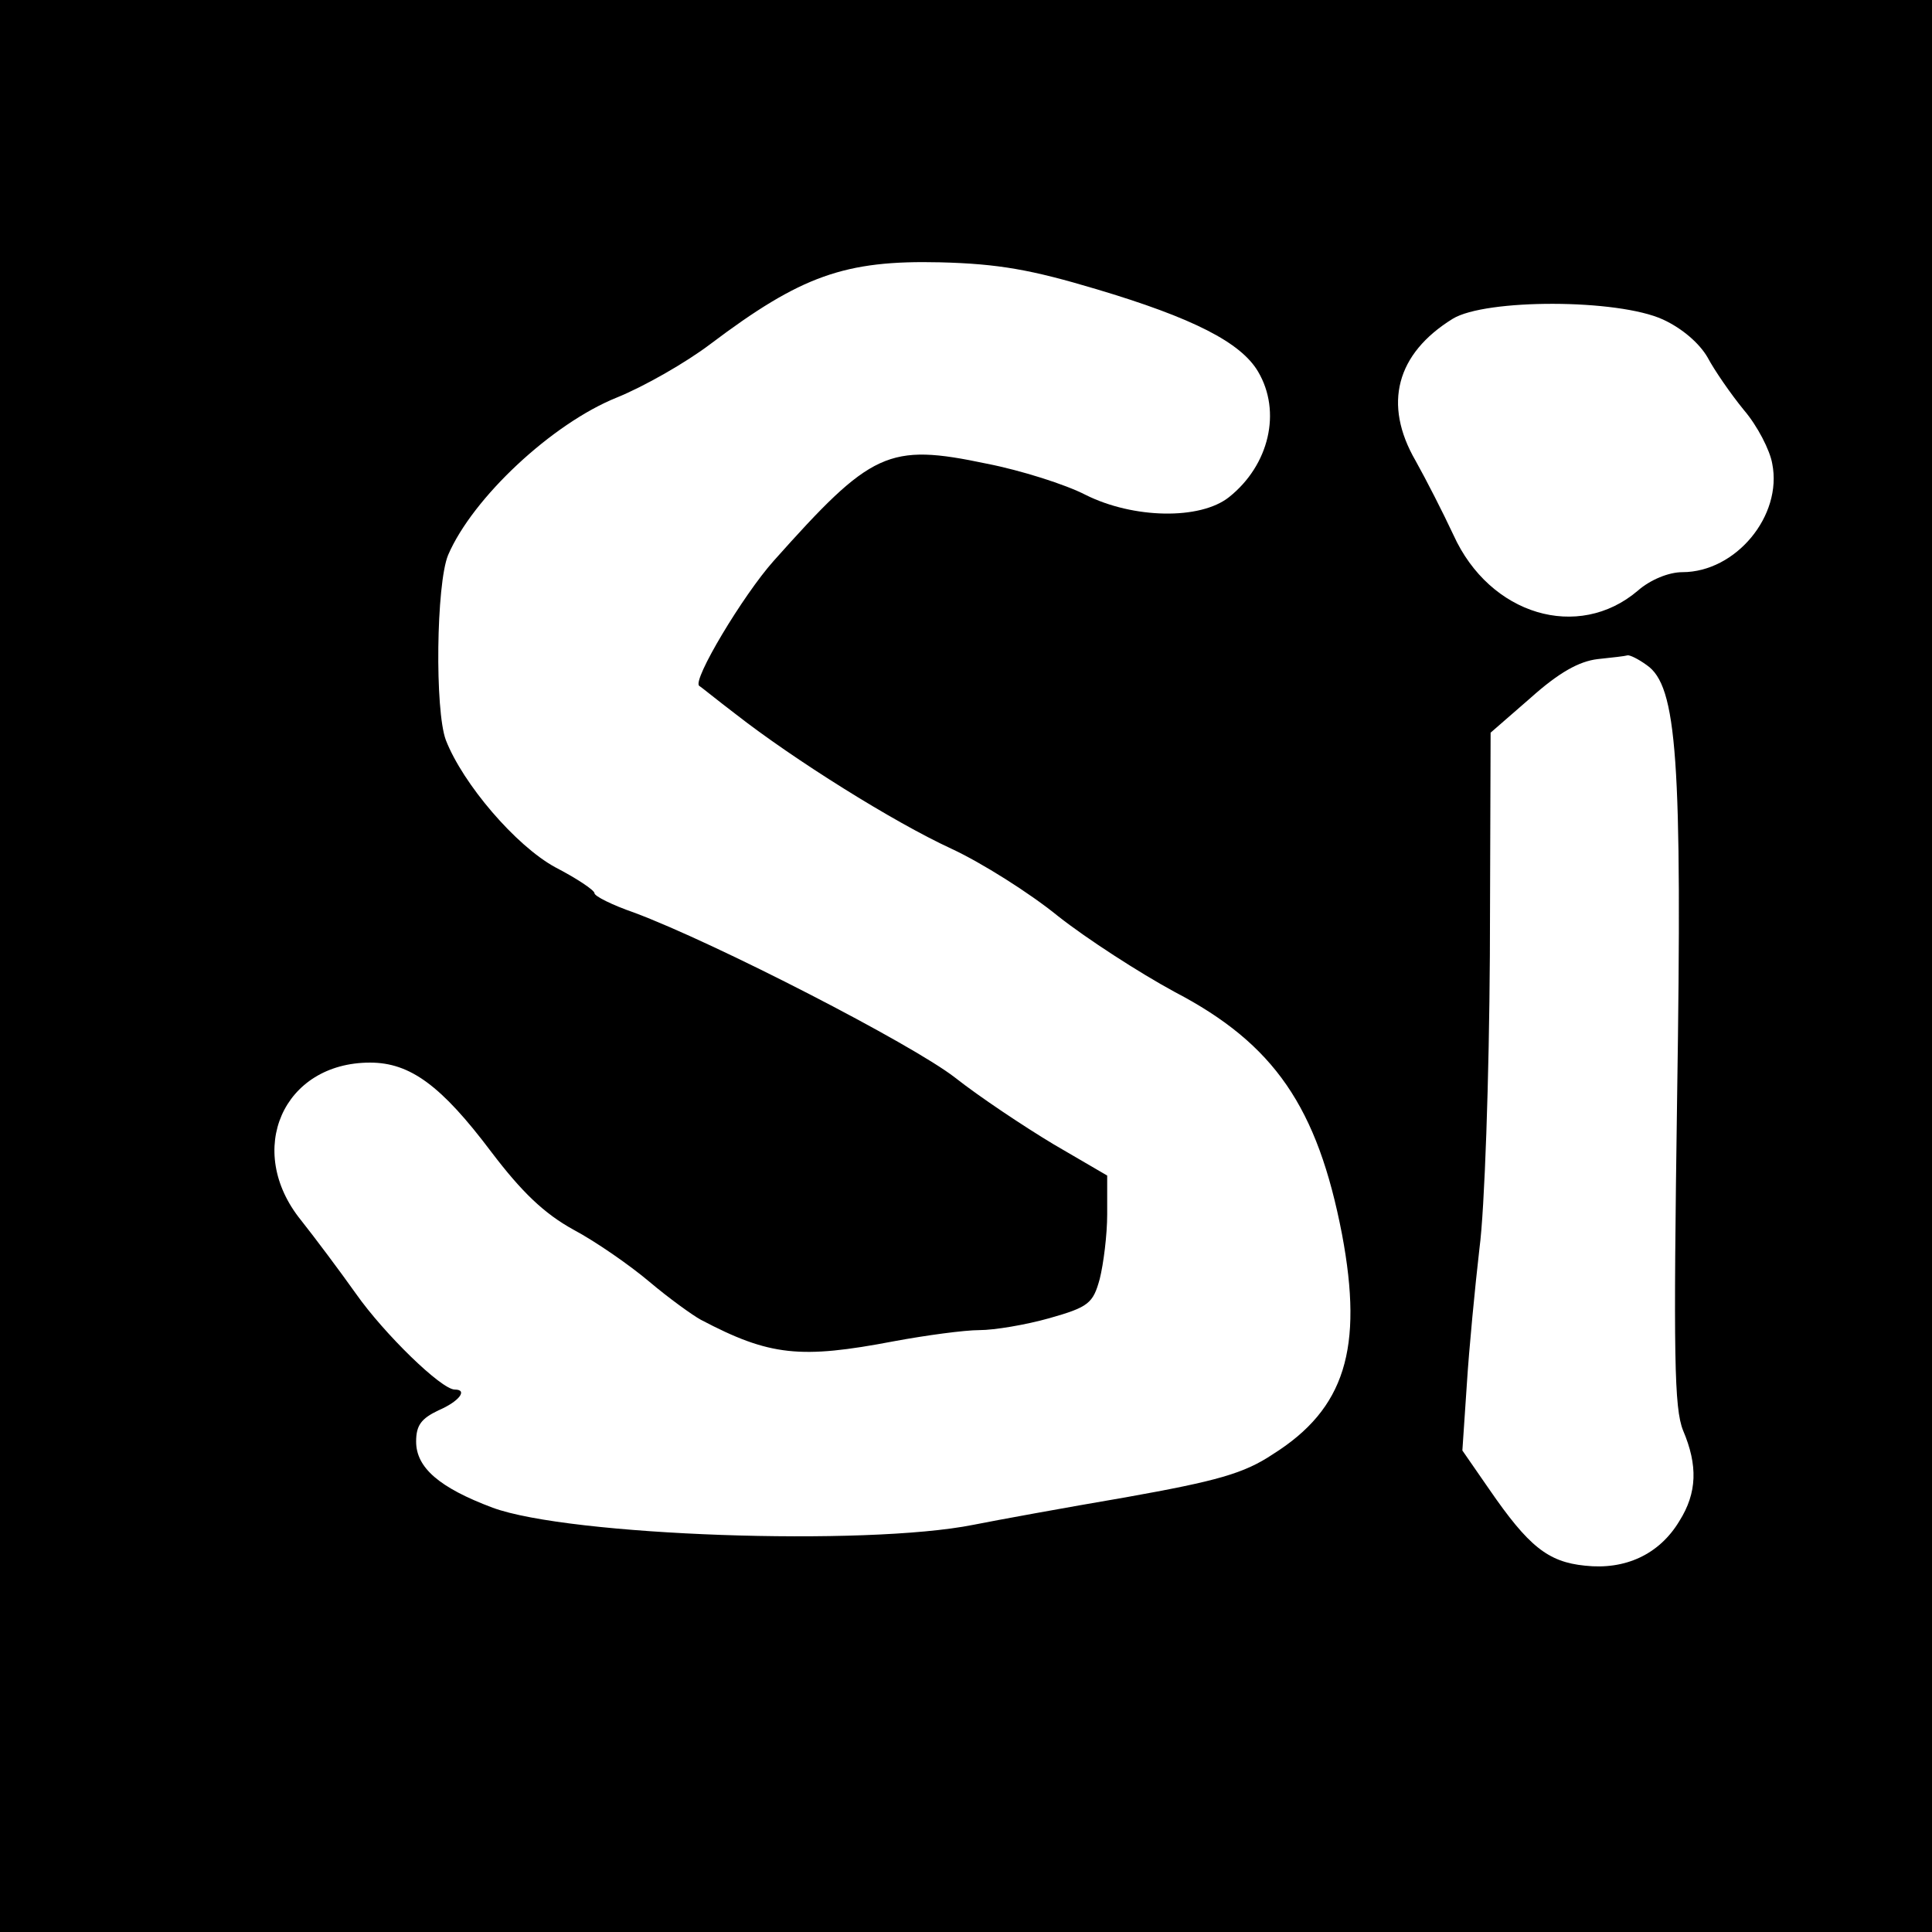 <?xml version="1.0" standalone="no"?>
<!DOCTYPE svg PUBLIC "-//W3C//DTD SVG 20010904//EN"
 "http://www.w3.org/TR/2001/REC-SVG-20010904/DTD/svg10.dtd">
<svg version="1.0" xmlns="http://www.w3.org/2000/svg"
 width="260pt" height="260pt" viewBox="0 0 260 260"
 preserveAspectRatio="xMidYMid meet">
<g transform="translate(0,260) scale(0.1,-0.1)"
fill="#000000" stroke="none">
<path d="M0 1300 l0 -1300 1300 0 1300 0 0 1300 0 1300 -1300 0 -1300 0 0
-1300z m1475 911 c131 -39 195 -72 218 -111 32 -54 15 -126 -39 -169 -39 -31
-129 -29 -193 3 -27 14 -87 33 -133 42 -133 28 -155 17 -287 -131 -41 -46
-110 -161 -100 -168 2 -1 24 -19 49 -38 78 -61 212 -145 290 -181 41 -19 106
-60 144 -91 38 -30 109 -76 157 -102 134 -70 192 -155 225 -326 29 -154 4
-235 -93 -296 -39 -26 -75 -36 -198 -58 -82 -14 -175 -31 -205 -37 -145 -29
-544 -15 -647 23 -72 27 -103 54 -103 89 0 22 7 31 30 42 28 12 40 28 22 28
-18 0 -95 75 -133 129 -22 31 -55 75 -74 99 -76 94 -24 212 93 212 54 0 96
-31 163 -120 41 -54 71 -83 111 -105 30 -16 76 -48 102 -70 26 -22 58 -45 69
-51 93 -49 134 -53 260 -29 43 8 95 15 115 15 20 0 62 7 94 16 53 15 59 20 68
53 5 20 10 59 10 87 l0 52 -72 42 c-40 24 -100 64 -133 90 -58 45 -322 181
-432 222 -29 10 -53 22 -53 26 0 4 -24 20 -53 35 -53 29 -124 112 -147 171
-15 40 -13 210 3 249 33 77 140 177 227 212 37 15 93 47 126 72 122 92 181
113 309 110 79 -2 123 -10 210 -36z m763 -41 c26 -12 49 -32 60 -51 9 -17 31
-49 49 -71 18 -21 35 -54 38 -72 14 -70 -49 -146 -121 -146 -18 0 -43 -10 -60
-25 -80 -68 -199 -33 -248 75 -14 30 -37 75 -51 100 -44 76 -26 144 50 191 44
27 222 27 283 -1z m-22 -465 c41 -28 48 -126 41 -581 -5 -349 -4 -419 8 -449
20 -47 19 -84 -5 -122 -27 -45 -73 -66 -127 -60 -50 5 -76 26 -129 103 l-36
52 6 89 c3 48 11 131 17 183 7 52 13 230 14 394 l1 300 54 47 c38 34 65 49 90
52 19 2 37 4 40 5 3 1 15 -5 26 -13z"/>
</g>
</svg>
